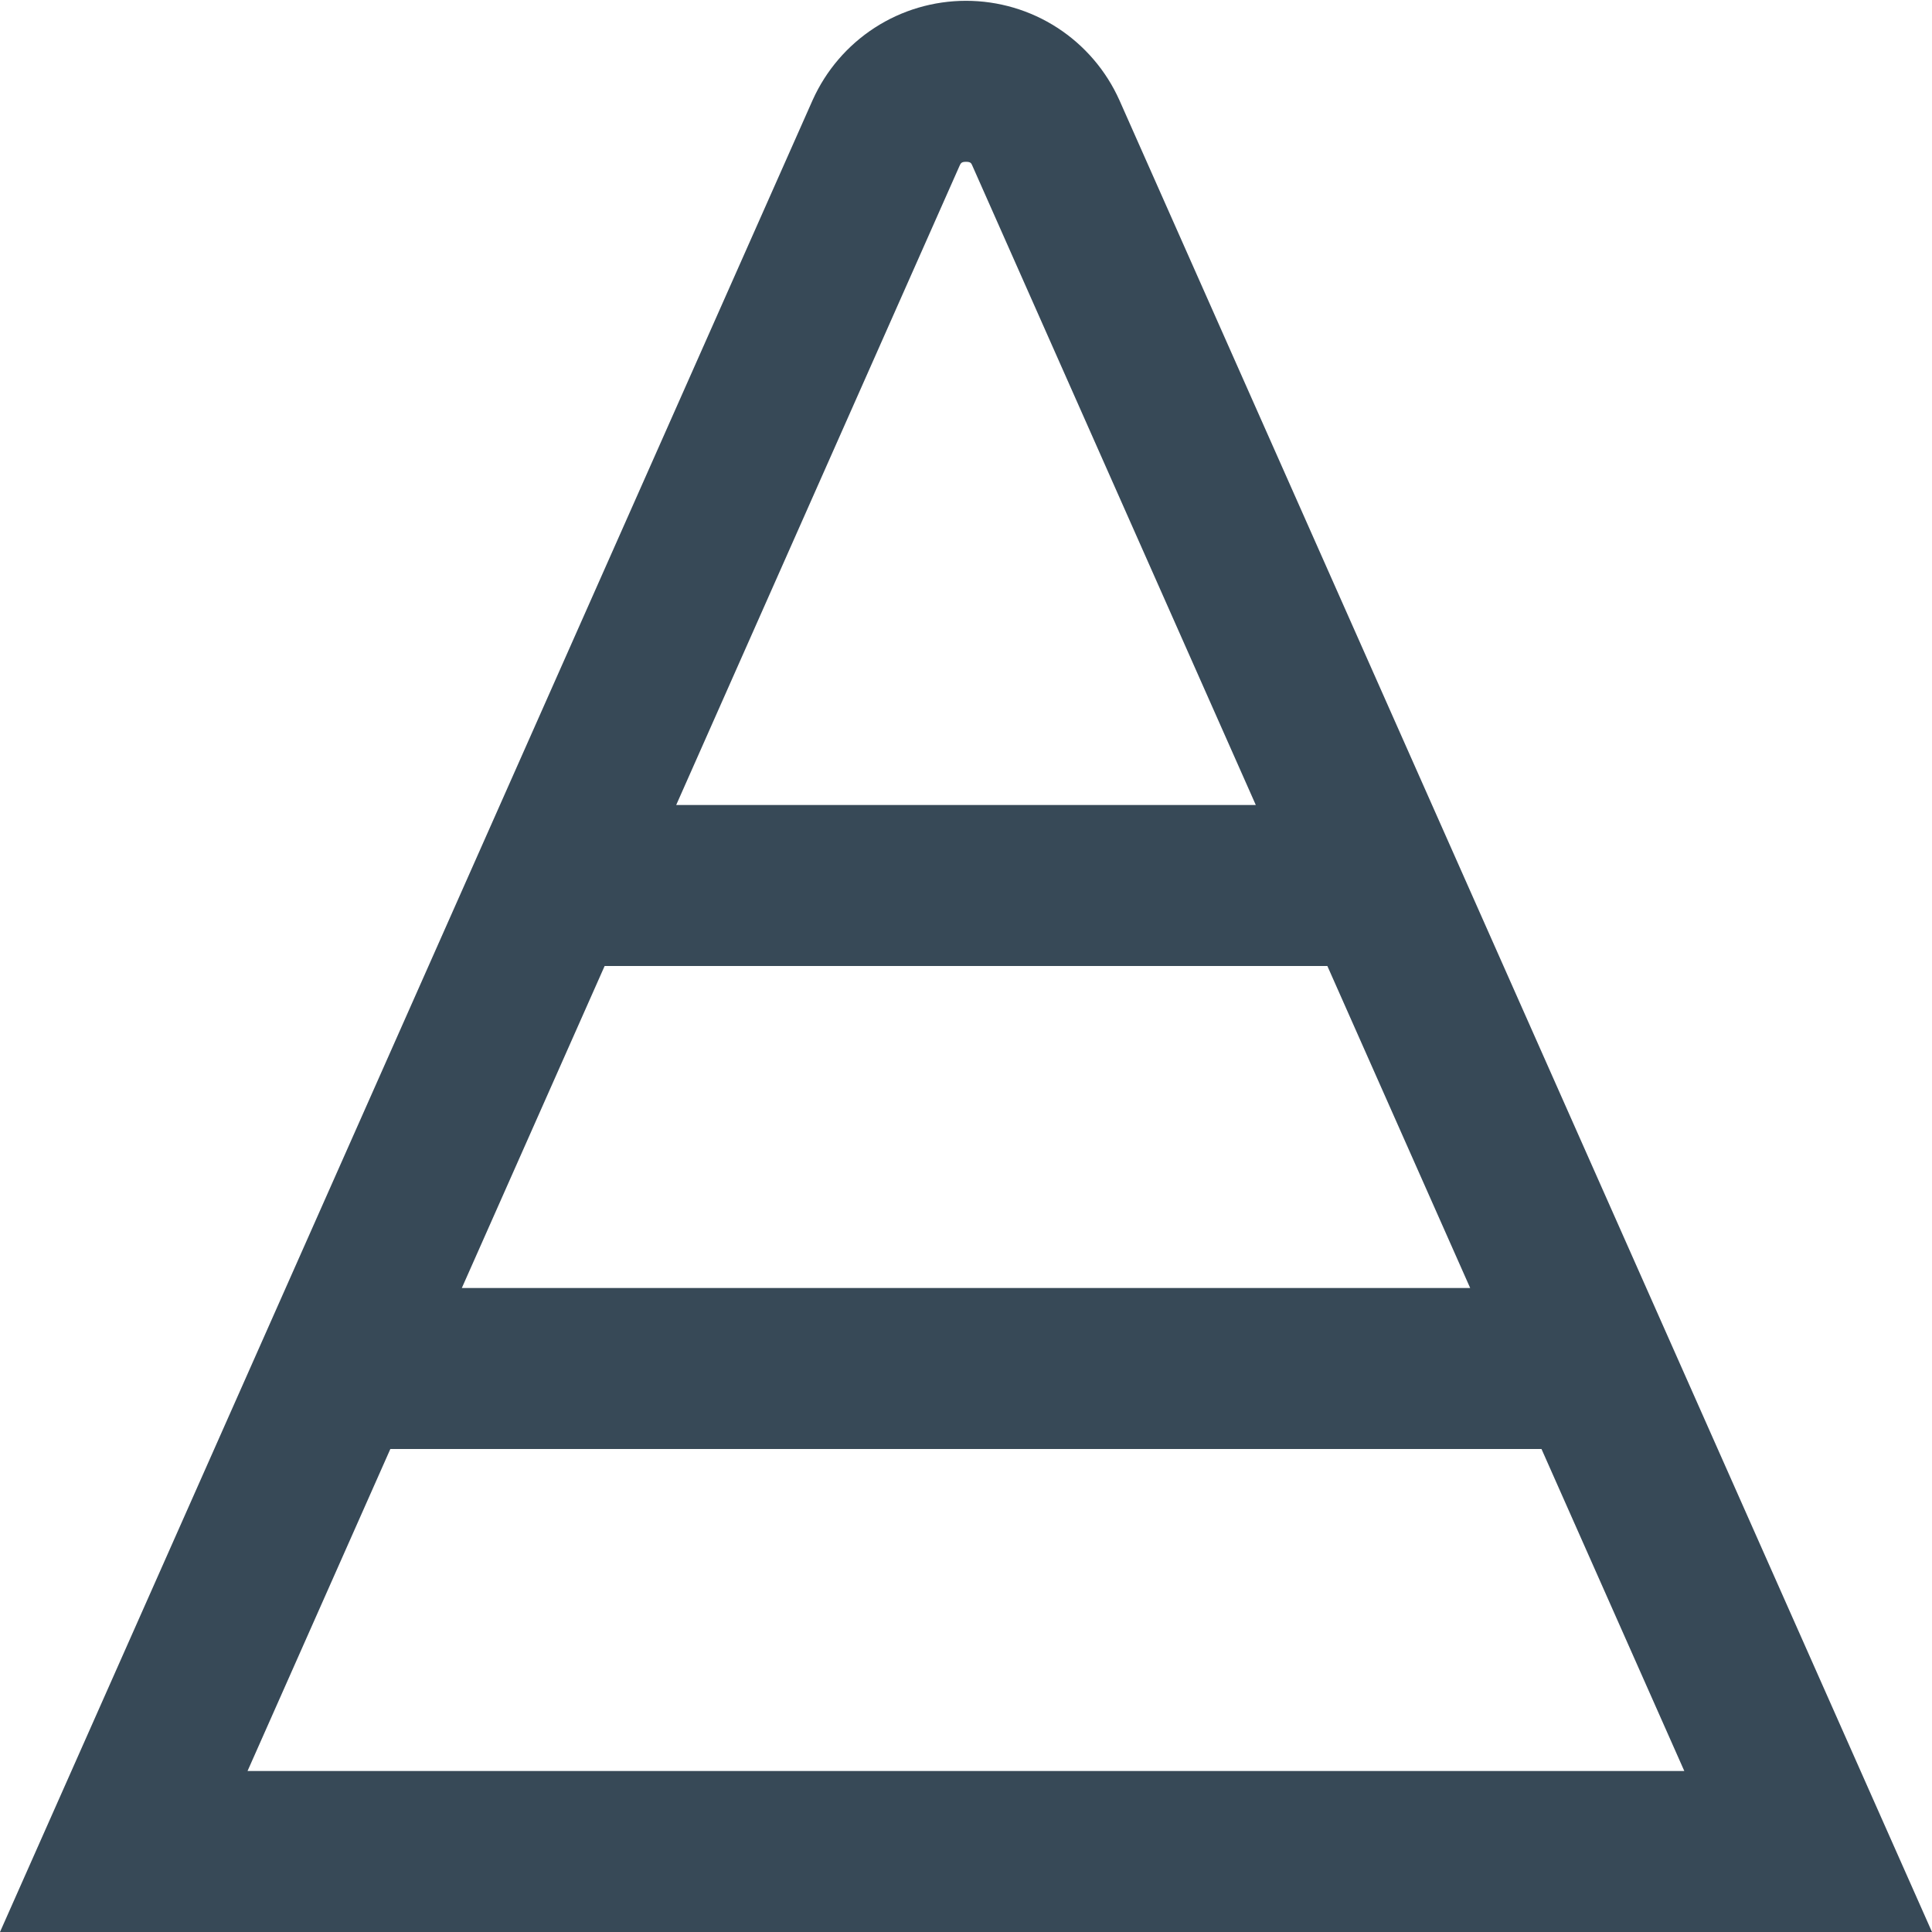 <svg width="24" height="24" viewBox="0 0 24 24" fill="none" xmlns="http://www.w3.org/2000/svg">
<g clip-path="url(#clip0_51_69302)">
<path d="M13.905 1.243C13.74 0.876 13.473 0.564 13.135 0.345C12.797 0.126 12.403 0.01 12 0.01C11.597 0.01 11.203 0.126 10.865 0.345C10.527 0.564 10.26 0.876 10.095 1.243L0 24H24L13.905 1.243ZM18.263 16H5.737L7.511 12H16.489L18.263 16ZM11.919 2.062C11.935 2.027 11.943 2.01 12 2.01C12.057 2.01 12.065 2.027 12.077 2.054L15.6 10H8.4L11.919 2.062ZM4.849 18H19.149L20.923 22H3.075L4.849 18Z" fill="#374957"/>
</g>
<defs>
<clipPath id="clip0_51_69302">
<rect width="24" height="24" fill="white"/>
</clipPath>
</defs>
</svg>
